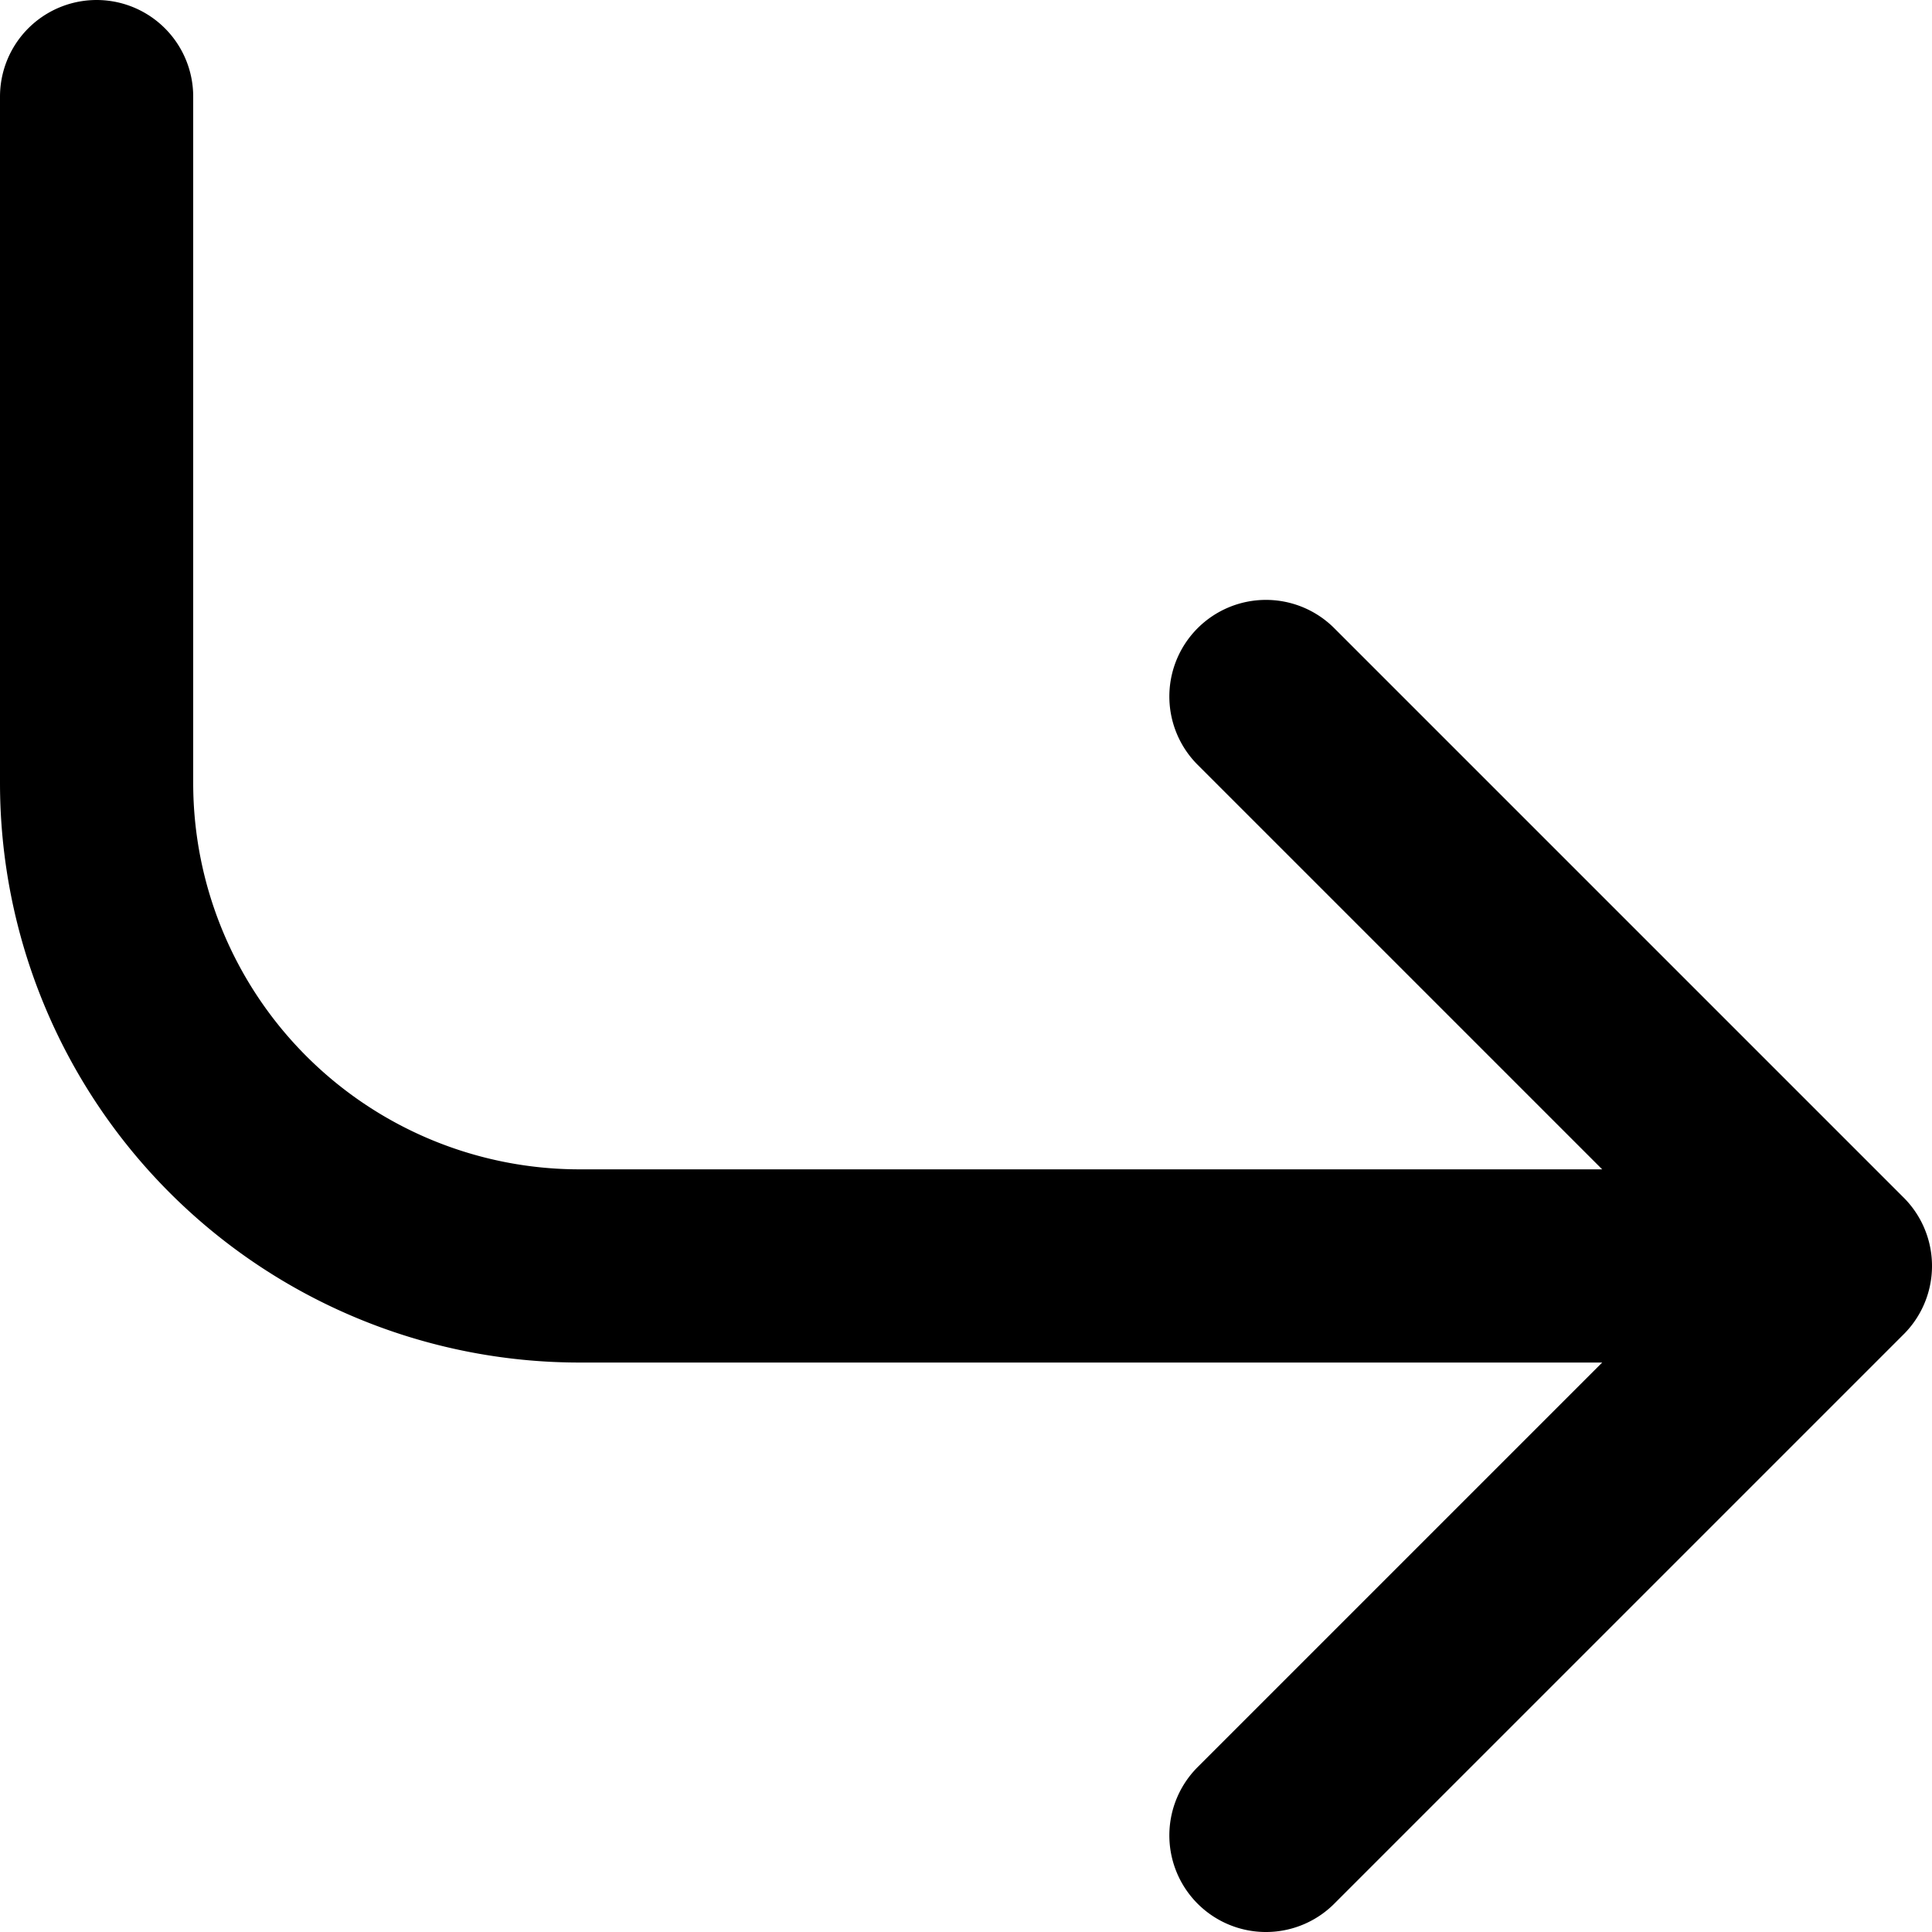 <svg xmlns="http://www.w3.org/2000/svg" viewBox="0 0 20 20" width="24" height="24" stroke="currentColor">
  <path d="M19,13.105H6a5,5,0,0,1-5-5V1M19,13.105,13.105,19M19,13.105,13.105,7.21" fill="none" stroke-linecap="round" stroke-linejoin="round" stroke-width="2"/>
</svg>
